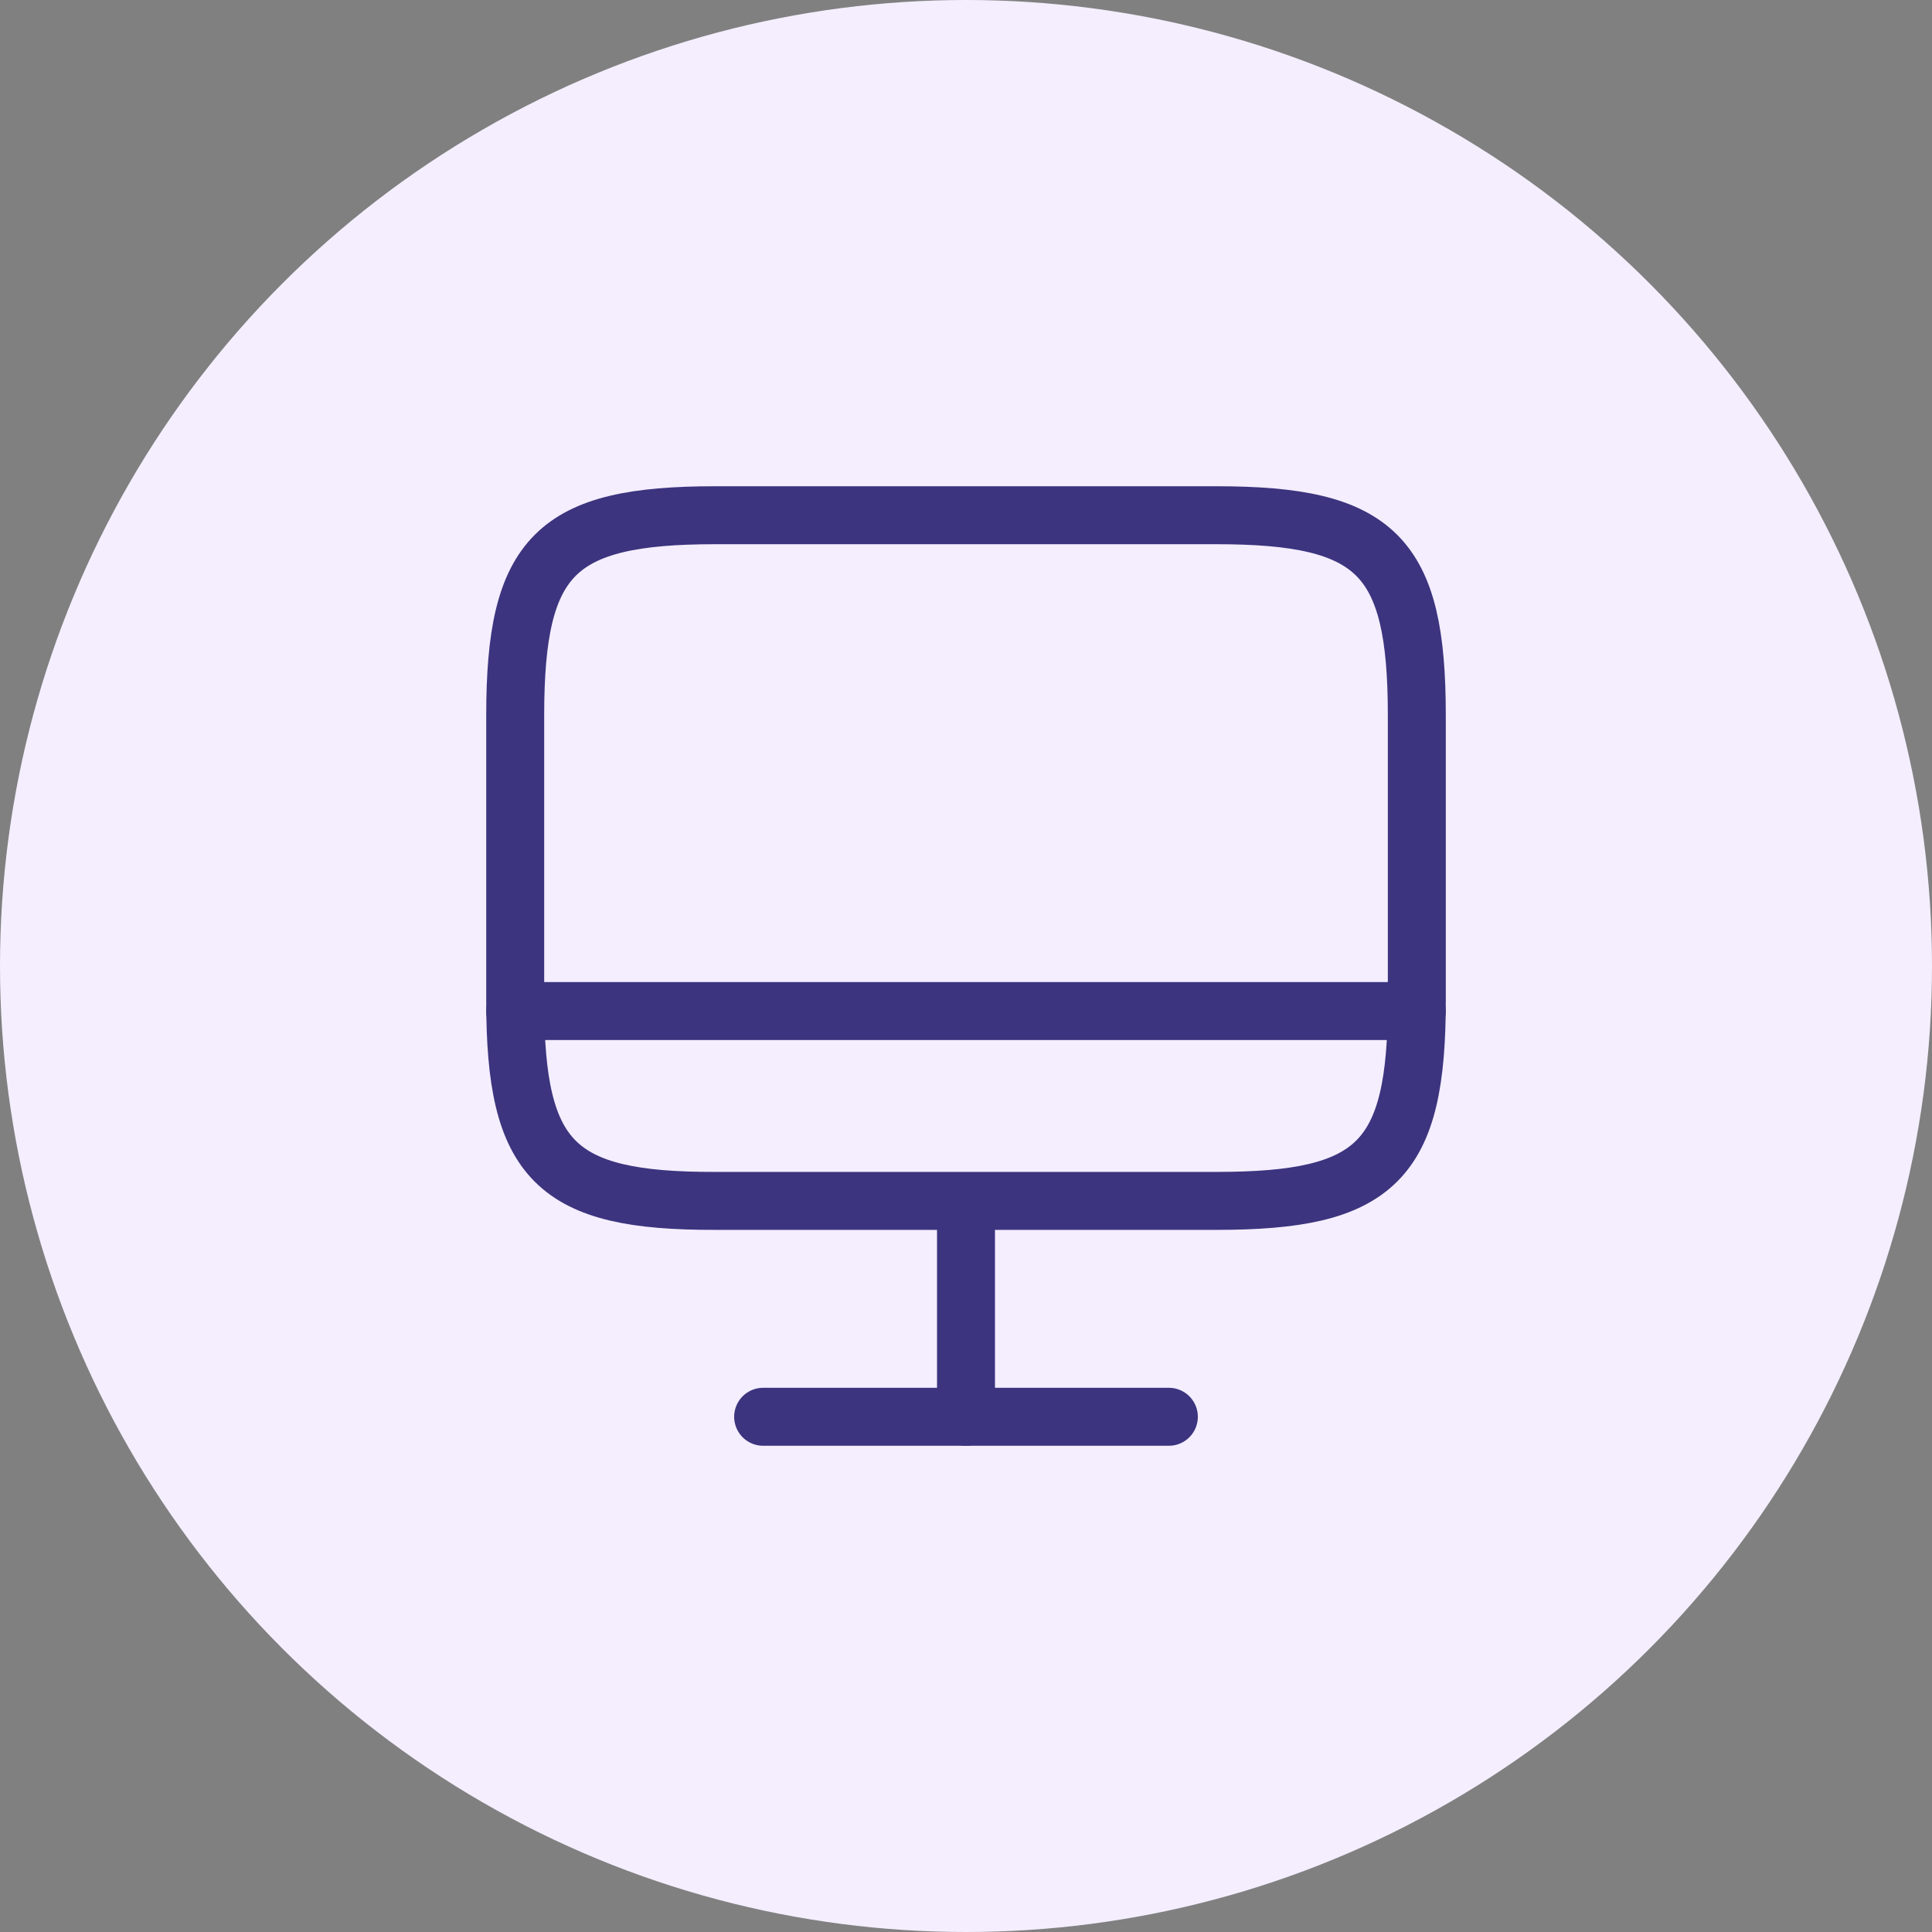 <svg width="100" height="100" viewBox="0 0 100 100" fill="none" xmlns="http://www.w3.org/2000/svg">
<rect x="0" y="0" width="100" height="100" fill="#808080" stroke="none"/>
<circle cx="50" cy="50" r="50" fill="#F4EEFF"/>
<path d="M37.027 26.668H62.95C71.257 26.668 73.334 28.745 73.334 37.028V51.798C73.334 60.105 71.257 62.158 62.974 62.158H37.027C28.744 62.181 26.667 60.105 26.667 51.821V37.028C26.667 28.745 28.744 26.668 37.027 26.668Z" stroke="#3C347E" stroke-width="3" stroke-linecap="round" stroke-linejoin="round"/>
<path d="M50 62.18V73.333" stroke="#3C347E" stroke-width="3" stroke-linecap="round" stroke-linejoin="round"/>
<path d="M26.667 52.332H73.334" stroke="#3C347E" stroke-width="3" stroke-linecap="round" stroke-linejoin="round"/>
<path d="M39.5 73.332H60.5" stroke="#3C347E" stroke-width="3" stroke-linecap="round" stroke-linejoin="round"/>
</svg>
